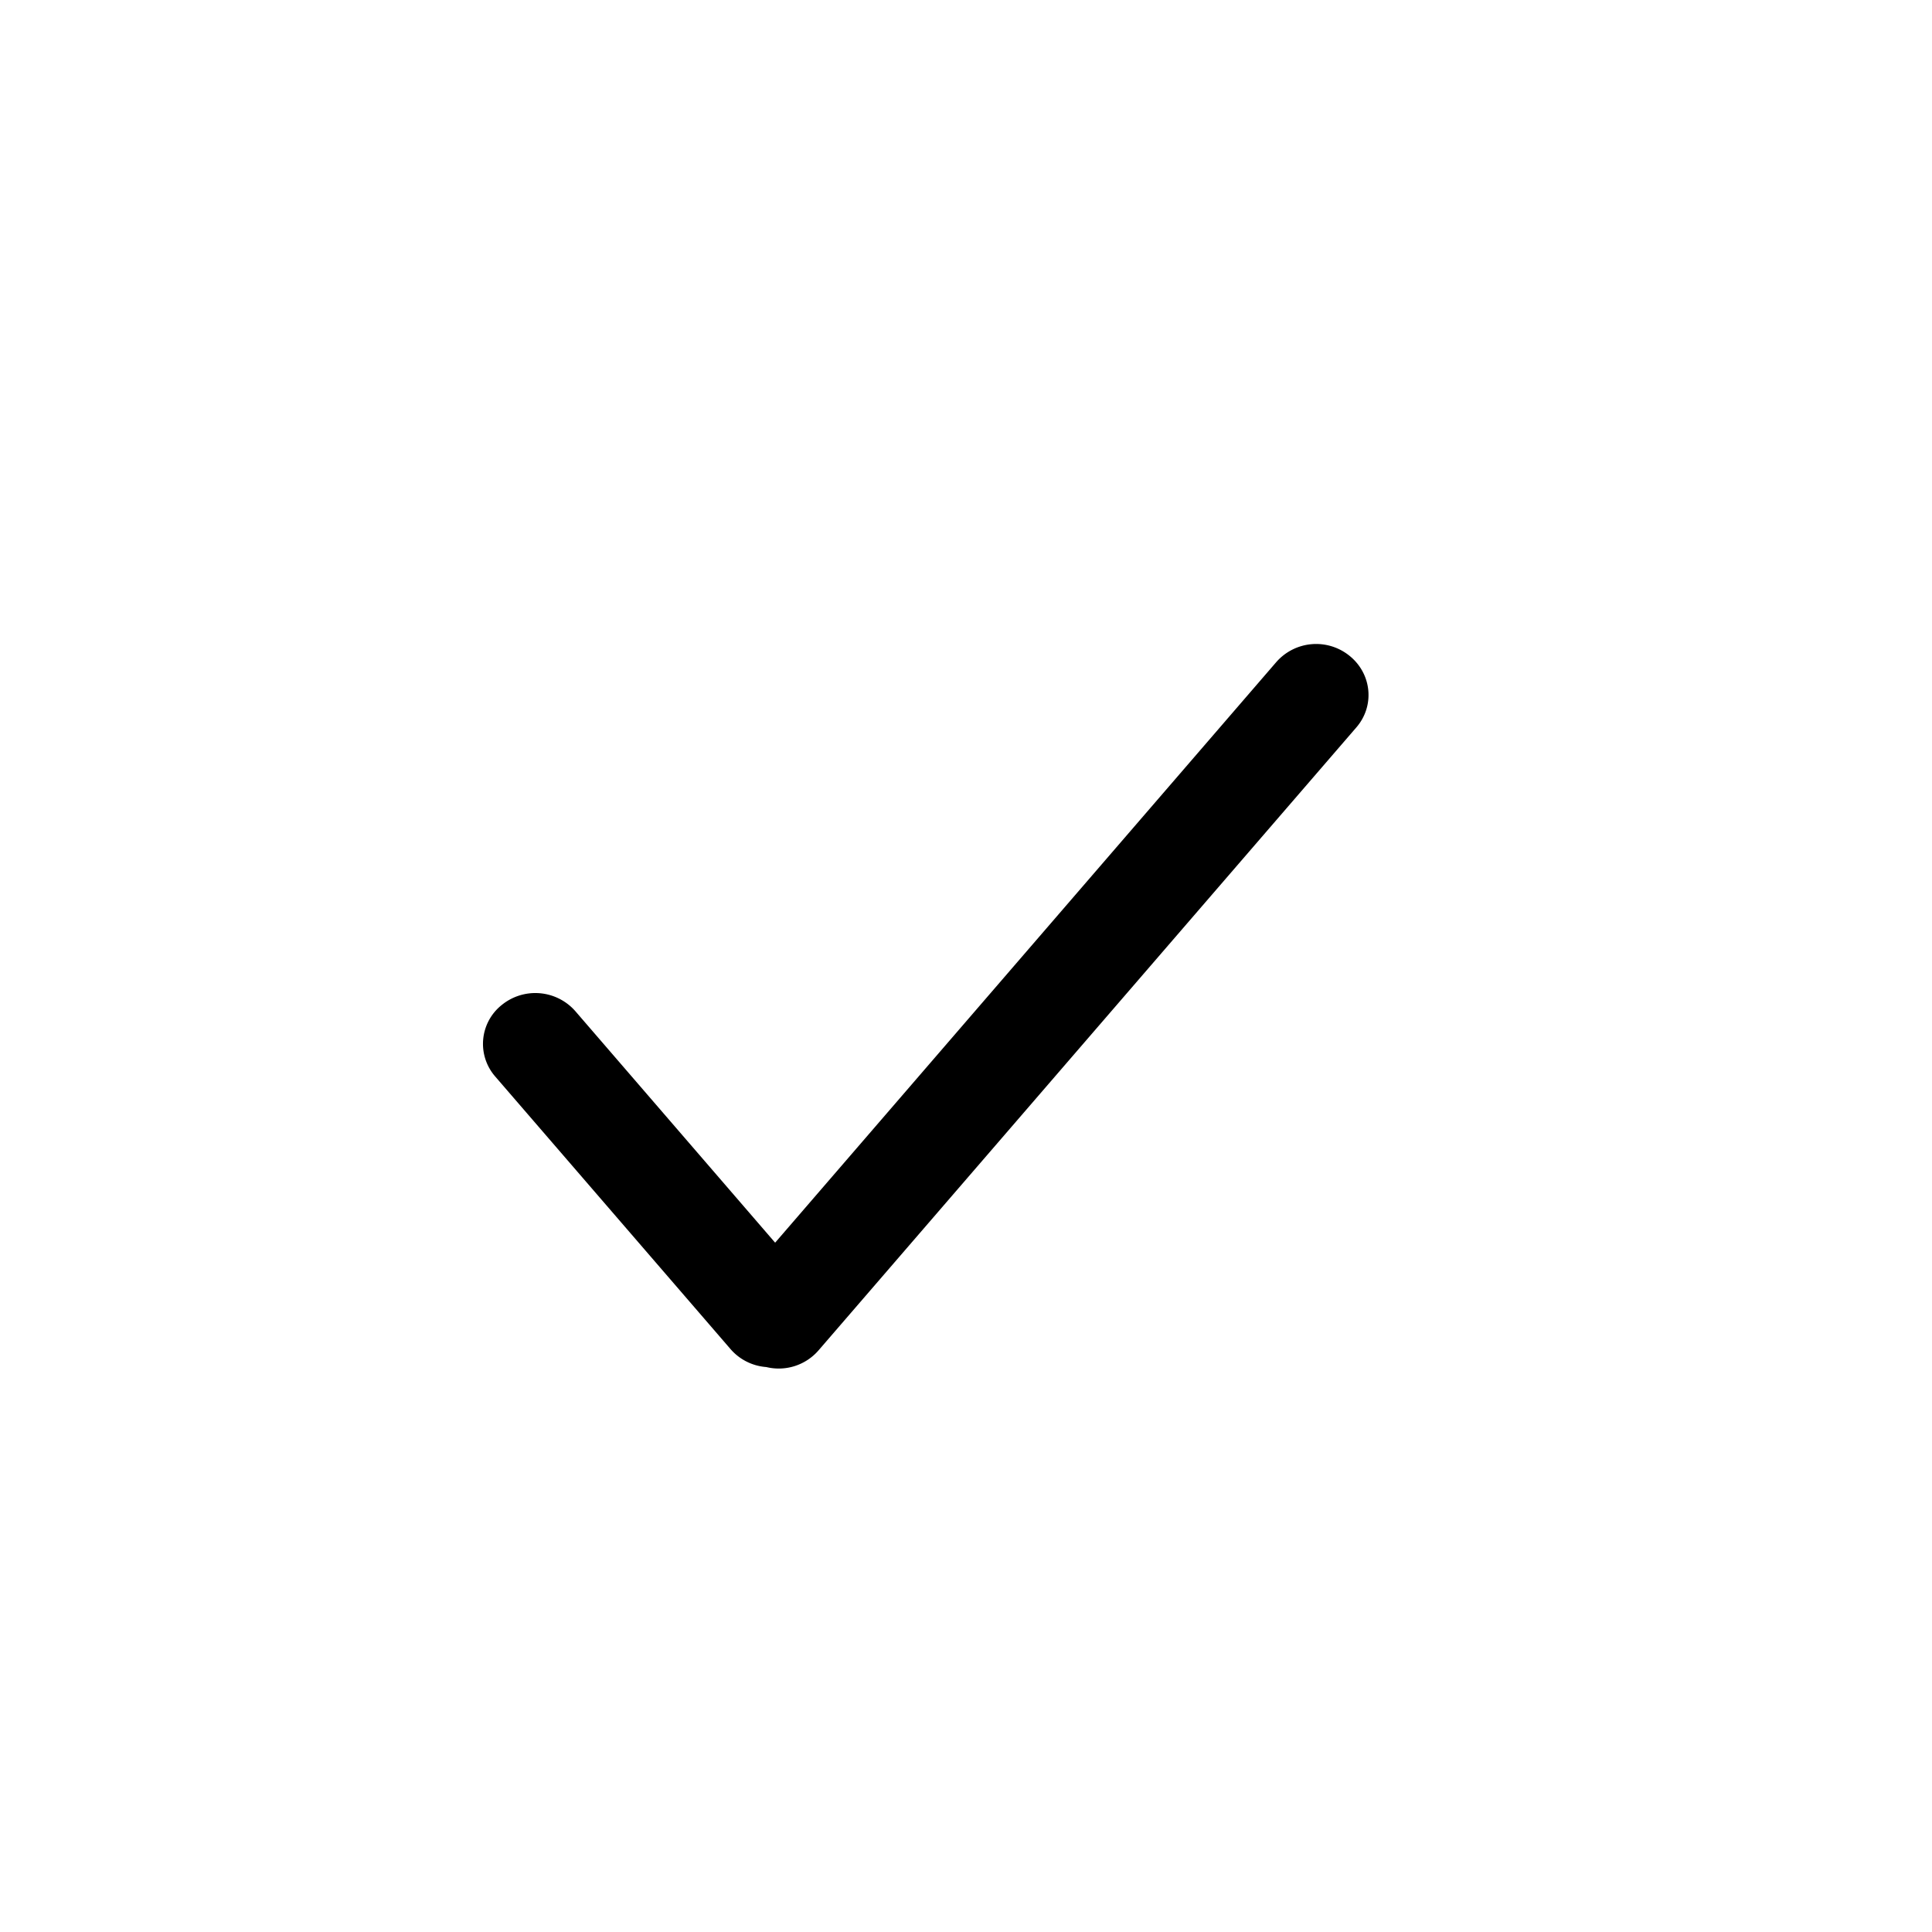 <svg width="24" height="24" viewBox="0 0 24 24">
    <g fill="none" fill-rule="evenodd">
        <path fill="currentColor"
              d="M9.629 15.437l6.226-7.213a.658.658 0 0 1 .912-.075c.275.224.312.62.083.886l-6.683 7.741a.654.654 0 0 1-.648.206.651.651 0 0 1-.444-.223l-2.923-3.386a.617.617 0 0 1 .08-.888.661.661 0 0 1 .915.076l2.482 2.876z"></path>
    </g>
</svg>